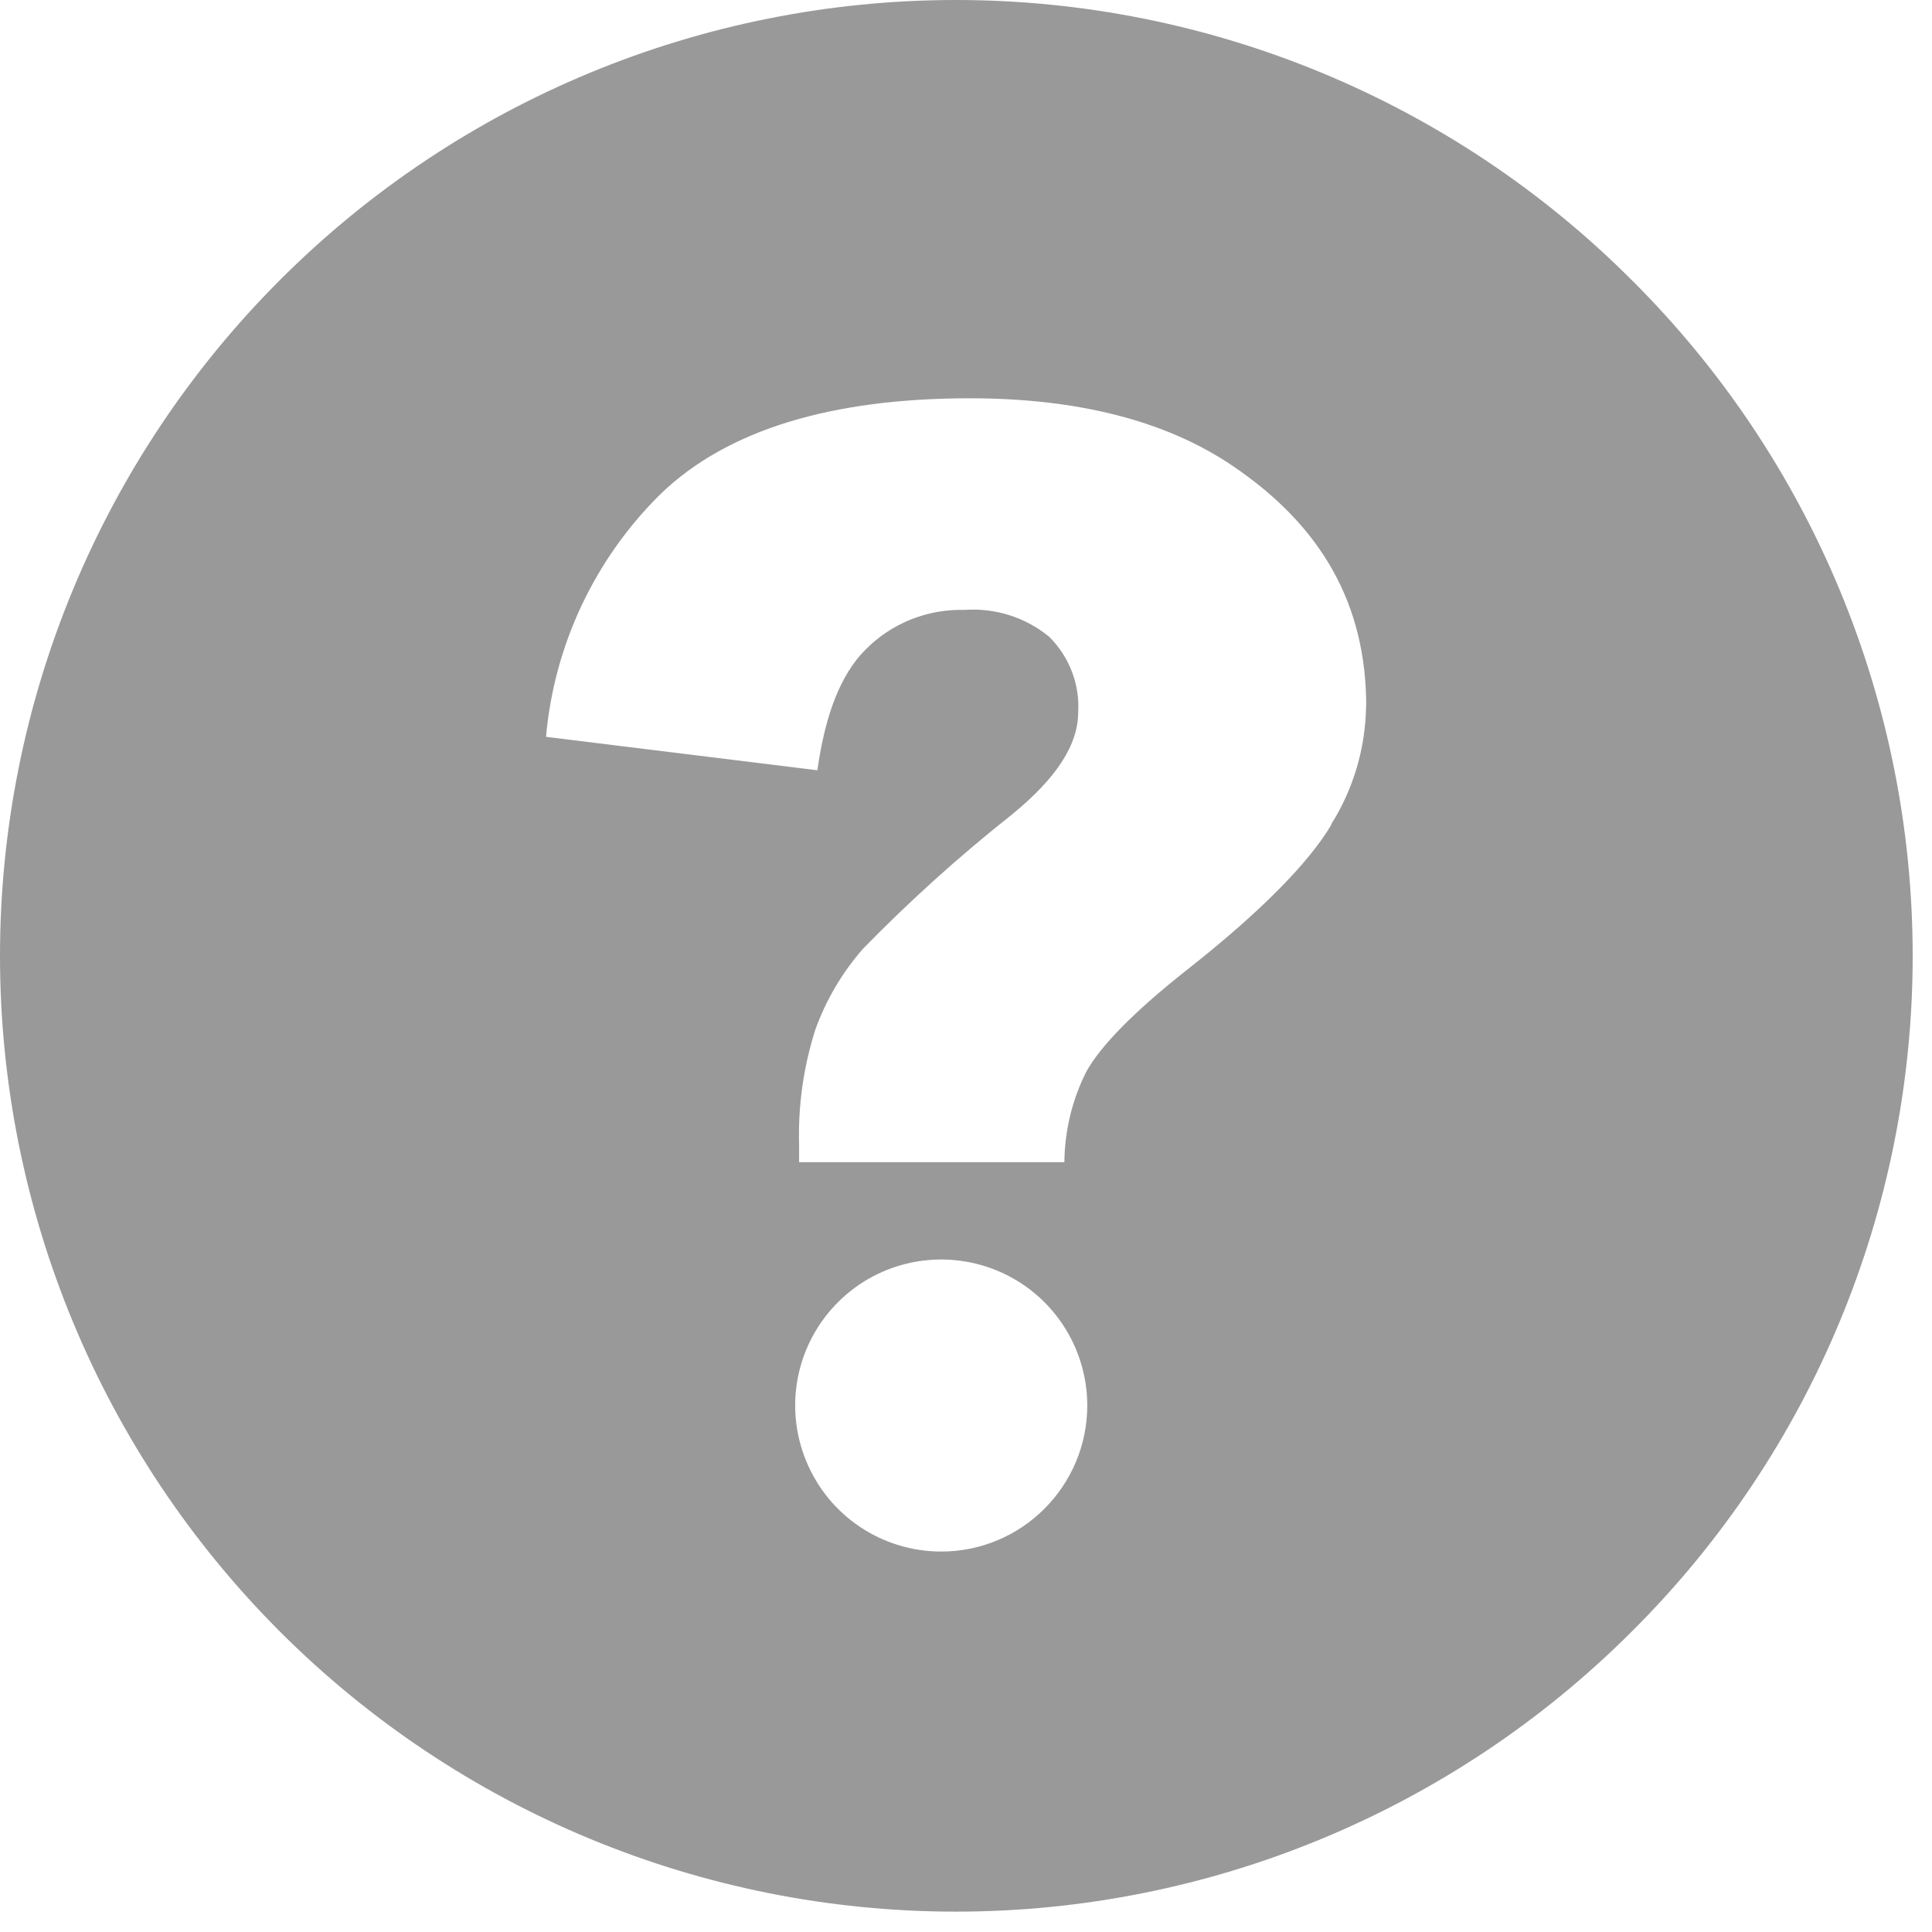<?xml version="1.0" encoding="UTF-8"?>
<svg width="13px" height="13px" viewBox="0 0 13 13" version="1.1" xmlns="http://www.w3.org/2000/svg" xmlns:xlink="http://www.w3.org/1999/xlink">
    <defs></defs>
    <g id="Mobile" stroke="none" stroke-width="1" fill="none" fill-rule="evenodd">
        <g id="M-User-dropdown" transform="translate(-20, -293)" fill-rule="nonzero" fill="#999999">
            <g id="User-Dropdown" transform="translate(0, 50)">
                <g id="Links" transform="translate(20, 172)">
                    <path d="M10.979,72.884 C9.773,71.677 8.137,71 6.432,71 C4.726,71 3.09,71.677 1.884,72.884 C0.678,74.09 0,75.726 0,77.432 C0,79.137 0.678,80.773 1.884,81.979 C3.09,83.185 4.726,83.863 6.432,83.863 C8.137,83.863 9.773,83.185 10.979,81.979 C12.19,80.775 12.87,79.138 12.87,77.432 C12.87,75.724 12.19,74.088 10.979,72.884 L10.979,72.884 Z M6.333,81.44 C5.936,81.44 5.578,81.201 5.426,80.834 C5.273,80.467 5.357,80.044 5.638,79.763 C5.918,79.482 6.341,79.398 6.708,79.549 C7.076,79.701 7.315,80.059 7.316,80.456 C7.316,80.999 6.876,81.44 6.333,81.44 L6.333,81.44 Z M8.957,76.552 C8.803,76.81 8.476,77.141 7.988,77.525 C7.627,77.81 7.404,78.039 7.308,78.214 L7.308,78.214 C7.214,78.402 7.164,78.609 7.162,78.82 L5.377,78.82 L5.377,78.708 C5.369,78.443 5.406,78.179 5.487,77.926 C5.559,77.727 5.667,77.544 5.807,77.384 C6.12,77.063 6.454,76.762 6.805,76.484 C7.109,76.237 7.255,76.011 7.255,75.791 C7.266,75.602 7.194,75.418 7.06,75.285 C6.901,75.154 6.697,75.089 6.491,75.104 C6.24,75.097 5.997,75.194 5.821,75.374 C5.658,75.539 5.553,75.804 5.5,76.183 L3.674,75.958 C3.729,75.339 4.003,74.759 4.446,74.323 C4.892,73.893 5.592,73.68 6.526,73.68 C7.256,73.68 7.849,73.833 8.293,74.134 C8.899,74.543 9.193,75.073 9.193,75.752 L9.192,75.752 C9.188,76.034 9.107,76.309 8.957,76.547 L8.957,76.552 Z" id="icon-support"></path>
                </g>
            </g>
        </g>
    </g>
</svg>